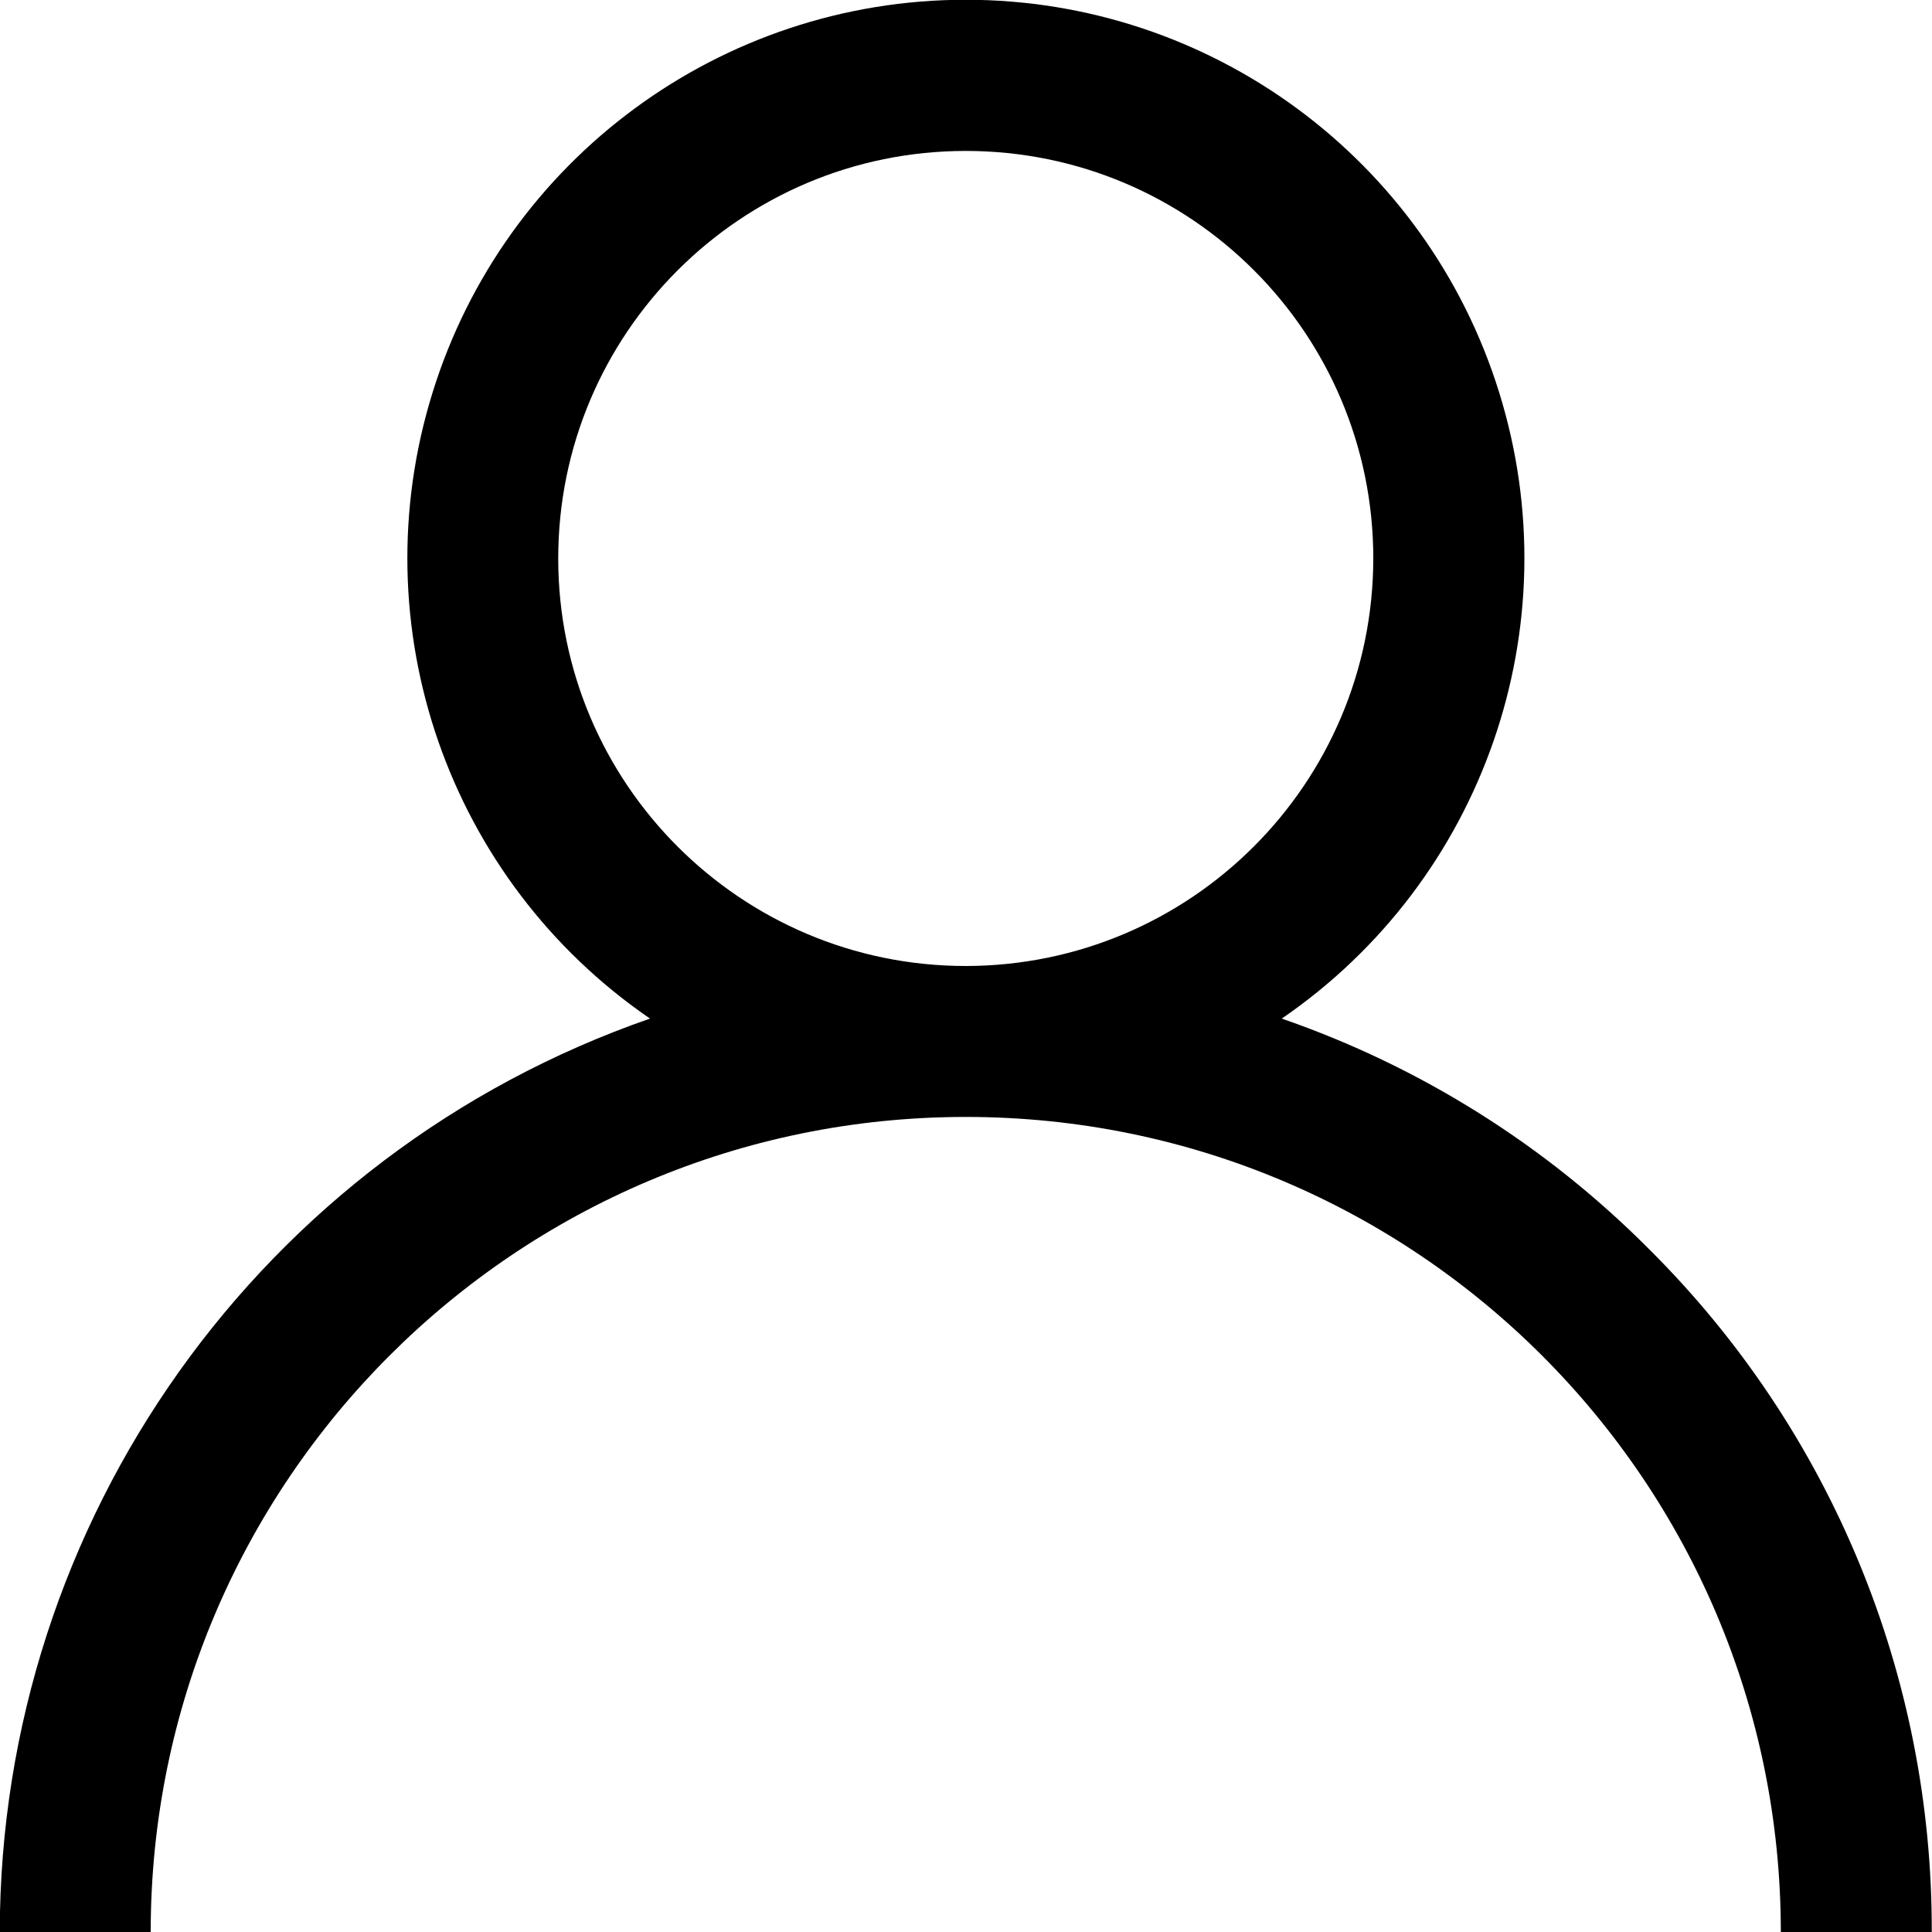 <svg  width="32pt" height="32pt" viewBox="0 0 32 32" version="1.1" id="UserIcon">
  <g>
    <path d="M 27.312 20.688 C 25.602 18.969 23.523 17.664 21.23 16.871 C 24.574 14.578 26.035 10.375 24.832 6.504 C 23.633 2.633 20.051 -0.004 15.996 -0.004 C 11.945 -0.004 8.363 2.633 7.164 6.504 C 5.961 10.375 7.422 14.578 10.766 16.871 C 4.32 19.109 0.004 25.18 -0.004 32 L 2.496 32 C 2.496 24.543 8.543 18.5 15.996 18.5 C 23.453 18.5 29.496 24.543 29.496 32 L 31.996 32 C 32.008 27.754 30.324 23.68 27.312 20.688 Z M 15.996 16 C 12.27 16 9.246 12.977 9.246 9.25 C 9.246 5.523 12.27 2.5 15.996 2.5 C 19.727 2.5 22.746 5.523 22.746 9.25 C 22.742 12.977 19.723 15.996 15.996 16 Z M 15.996 16 "></path>
  </g>
</svg>

